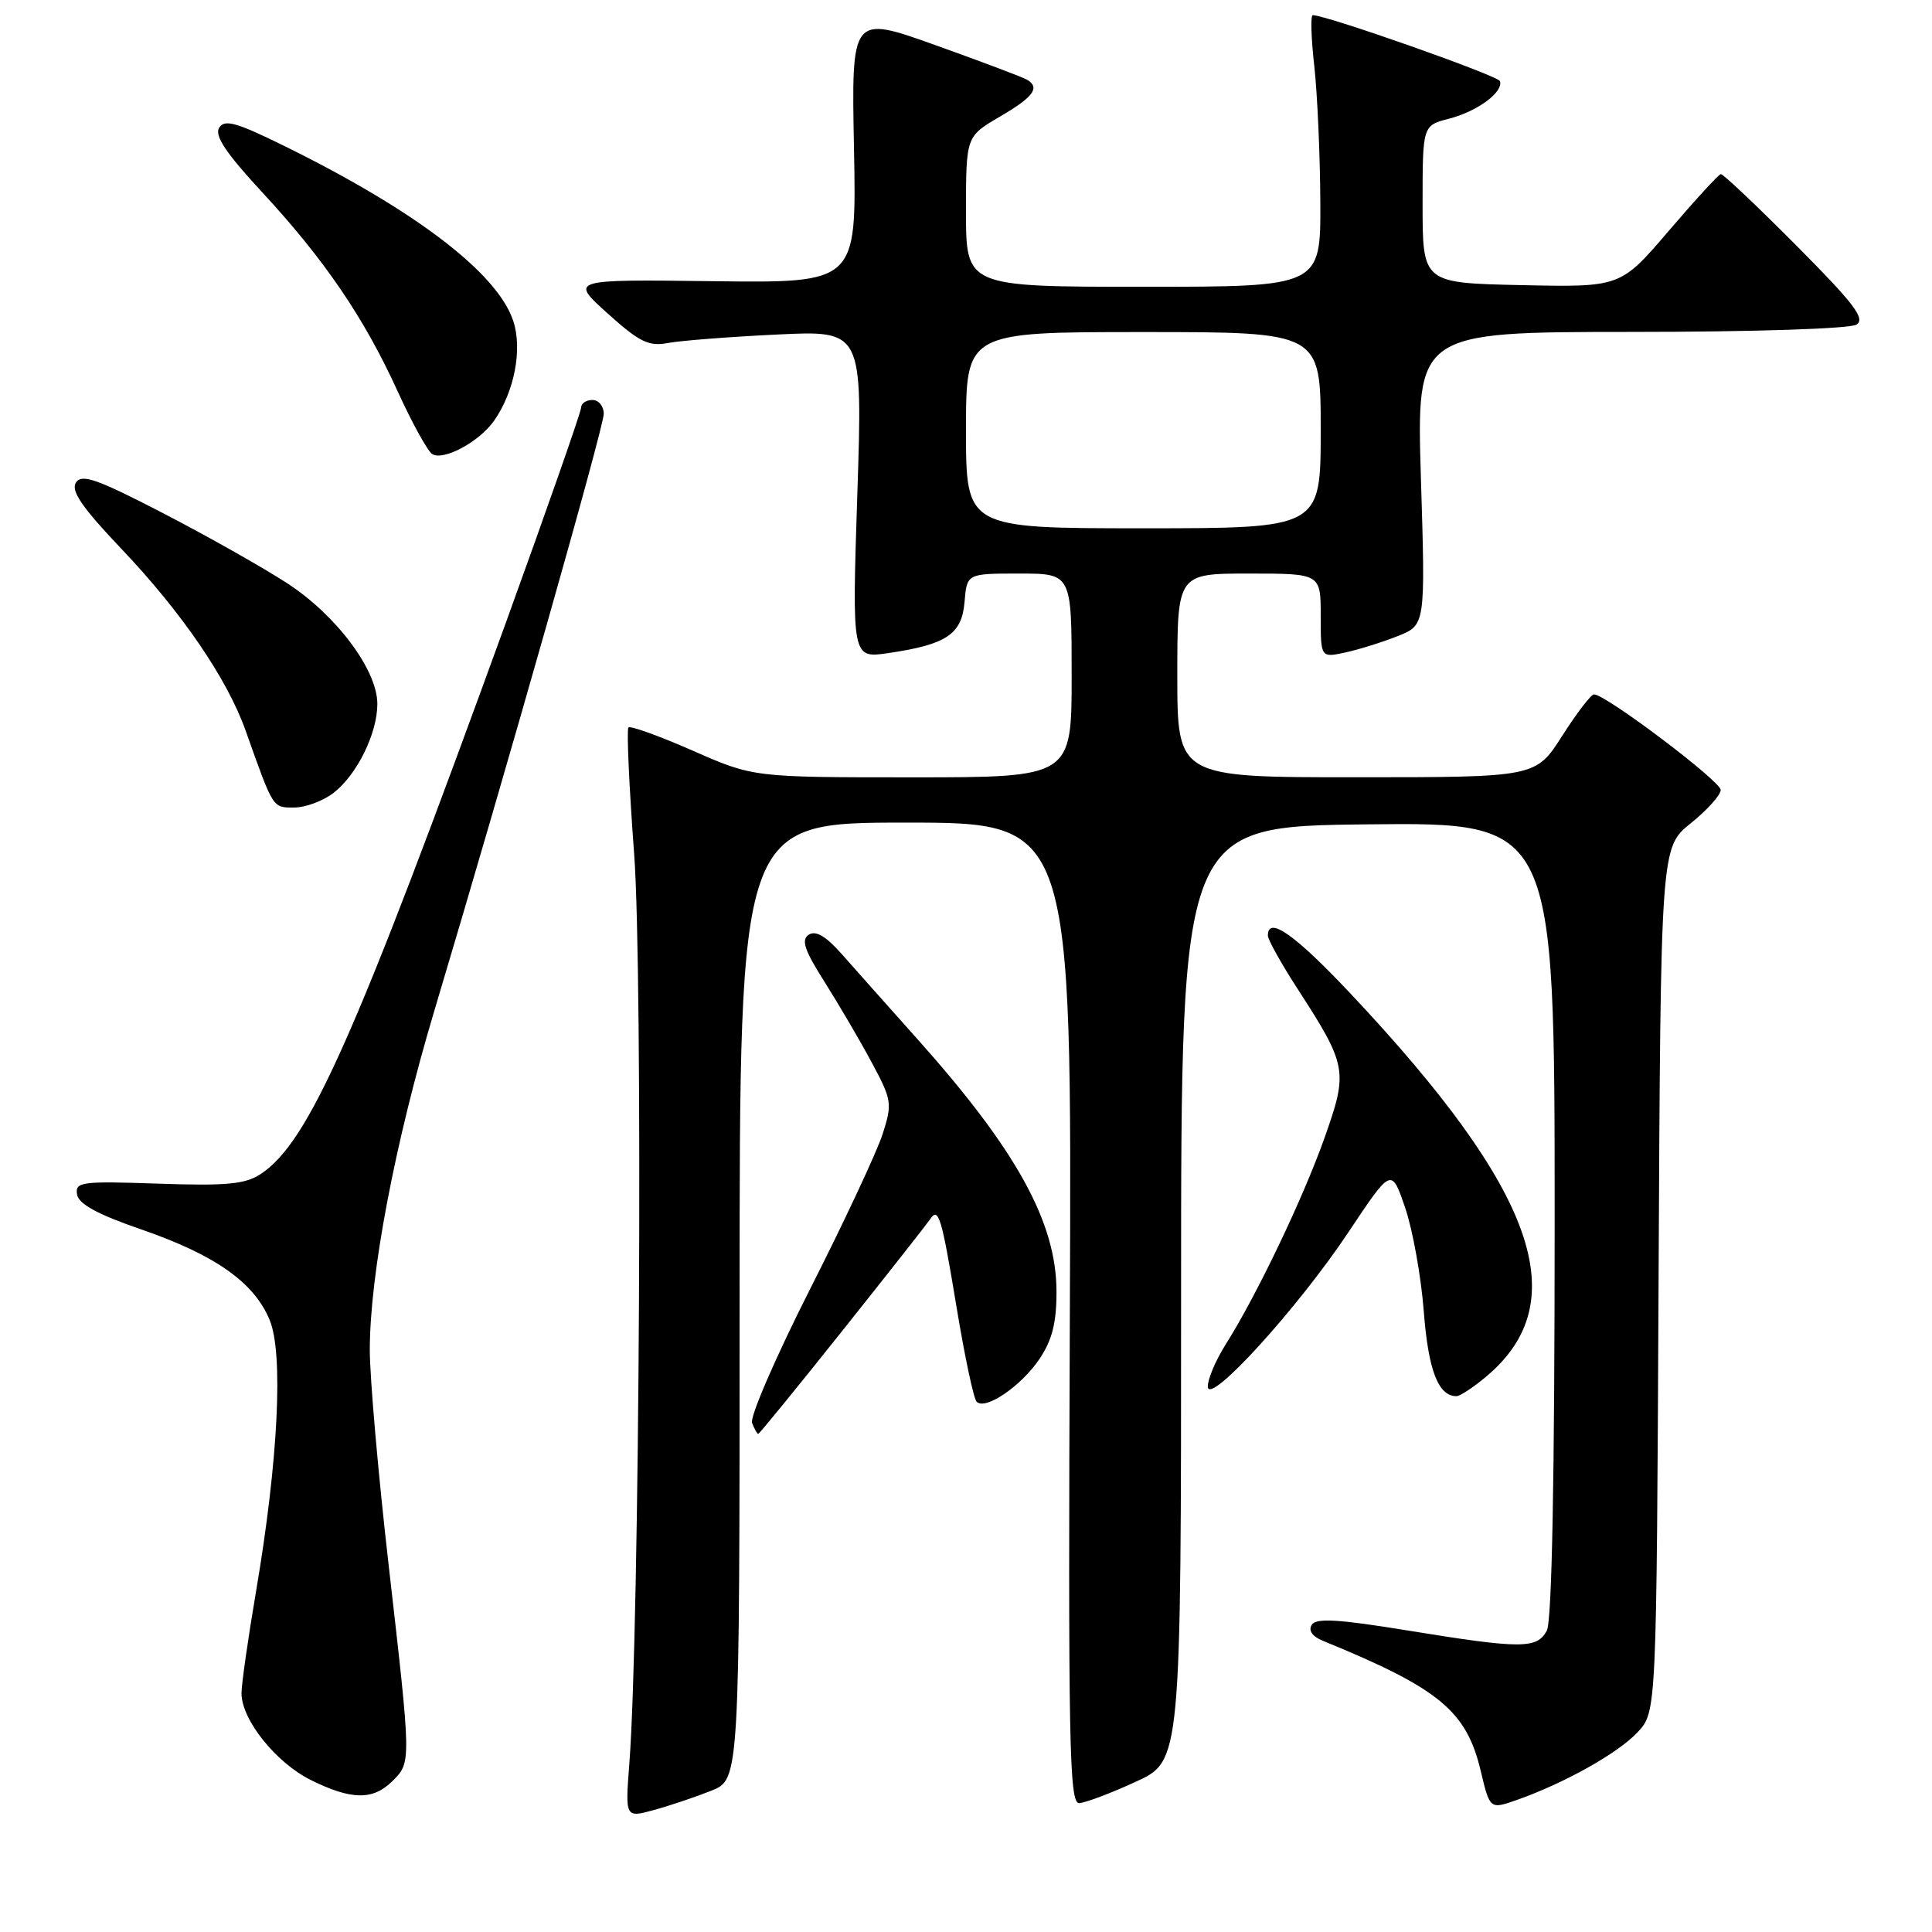 <?xml version="1.0" encoding="UTF-8" standalone="no"?>
<!DOCTYPE svg PUBLIC "-//W3C//DTD SVG 1.1//EN" "http://www.w3.org/Graphics/SVG/1.1/DTD/svg11.dtd" >
<svg xmlns="http://www.w3.org/2000/svg" xmlns:xlink="http://www.w3.org/1999/xlink" version="1.1" viewBox="0 0 256 256">
 <g >
 <path fill="currentColor"
d=" M 94.25 237.28 C 98.00 235.78 98.00 235.78 98.00 172.39 C 98.00 109.00 98.00 109.00 120.01 109.00 C 142.03 109.00 142.03 109.00 141.76 174.00 C 141.53 231.26 141.68 238.99 143.00 238.92 C 143.82 238.88 147.20 237.61 150.50 236.09 C 156.50 233.34 156.50 233.34 156.50 171.42 C 156.50 109.50 156.50 109.50 181.25 109.23 C 206.00 108.97 206.00 108.97 206.00 161.55 C 206.00 195.88 205.64 214.80 204.96 216.07 C 203.66 218.50 201.58 218.50 186.53 216.05 C 177.34 214.55 174.38 214.37 173.81 215.30 C 173.34 216.05 173.89 216.84 175.28 217.41 C 190.73 223.73 194.31 226.69 196.21 234.68 C 197.42 239.76 197.42 239.76 201.03 238.49 C 207.34 236.26 214.42 232.29 217.00 229.52 C 219.50 226.84 219.50 226.84 219.77 169.57 C 220.05 112.30 220.05 112.30 224.02 109.10 C 226.21 107.34 228.00 105.35 228.00 104.67 C 228.00 103.51 212.74 91.99 211.21 92.01 C 210.82 92.01 208.93 94.48 207.00 97.50 C 203.50 102.99 203.50 102.99 179.75 102.99 C 156.00 103.00 156.00 103.00 156.00 89.50 C 156.00 76.00 156.00 76.00 165.50 76.00 C 175.00 76.00 175.00 76.00 175.00 81.58 C 175.00 87.16 175.00 87.16 178.25 86.46 C 180.04 86.07 183.16 85.10 185.19 84.29 C 188.88 82.83 188.88 82.83 188.28 63.42 C 187.69 44.00 187.69 44.00 216.09 43.98 C 232.40 43.98 245.14 43.56 246.00 43.01 C 247.21 42.24 245.66 40.21 238.02 32.53 C 232.81 27.29 228.31 23.03 228.02 23.07 C 227.73 23.10 224.63 26.49 221.11 30.60 C 214.73 38.06 214.73 38.06 201.61 37.78 C 188.50 37.50 188.50 37.50 188.50 27.06 C 188.50 16.63 188.50 16.63 192.00 15.73 C 195.76 14.76 199.23 12.20 198.75 10.75 C 198.51 10.03 175.86 2.04 173.95 2.01 C 173.64 2.00 173.73 5.04 174.15 8.75 C 174.56 12.46 174.92 20.56 174.95 26.75 C 175.00 38.00 175.00 38.00 151.50 38.00 C 128.00 38.00 128.00 38.00 128.00 28.04 C 128.00 18.08 128.00 18.08 132.50 15.45 C 136.95 12.84 137.84 11.64 136.11 10.57 C 135.62 10.27 130.18 8.21 124.02 6.01 C 112.81 1.99 112.81 1.99 113.16 19.75 C 113.50 37.50 113.50 37.50 94.50 37.26 C 75.50 37.02 75.50 37.02 80.50 41.52 C 84.73 45.33 85.96 45.93 88.50 45.45 C 90.15 45.14 96.63 44.63 102.91 44.33 C 114.31 43.77 114.31 43.77 113.60 65.51 C 112.89 87.24 112.89 87.24 117.70 86.54 C 125.44 85.40 127.45 84.05 127.81 79.74 C 128.12 76.00 128.12 76.00 135.06 76.00 C 142.00 76.00 142.00 76.00 142.00 89.50 C 142.00 103.00 142.00 103.00 120.91 103.00 C 99.82 103.00 99.82 103.00 91.78 99.46 C 87.36 97.52 83.53 96.14 83.27 96.39 C 83.02 96.65 83.36 104.20 84.03 113.18 C 85.21 129.07 84.76 215.88 83.39 233.69 C 82.84 240.88 82.84 240.88 86.67 239.83 C 88.78 239.25 92.19 238.10 94.25 237.28 Z  M 52.00 236.00 C 54.51 233.49 54.51 233.71 51.50 207.40 C 50.12 195.38 49.00 182.54 49.00 178.87 C 49.00 168.90 52.33 151.40 57.53 134.00 C 67.27 101.45 80.00 56.59 80.00 54.83 C 80.00 53.82 79.33 53.00 78.50 53.00 C 77.67 53.00 77.00 53.45 77.00 54.01 C 77.00 54.56 72.55 67.27 67.12 82.26 C 47.02 137.63 40.90 151.40 34.52 155.58 C 32.48 156.92 29.97 157.15 20.97 156.84 C 10.77 156.49 9.94 156.60 10.21 158.27 C 10.42 159.54 12.91 160.91 18.76 162.92 C 28.51 166.29 33.65 169.91 35.72 174.88 C 37.58 179.31 36.87 193.56 33.93 210.85 C 32.87 217.09 32.00 223.17 32.00 224.37 C 32.00 227.87 36.56 233.57 41.20 235.87 C 46.57 238.53 49.44 238.56 52.00 236.00 Z  M 111.61 176.34 C 117.60 168.82 122.81 162.20 123.20 161.62 C 124.36 159.84 124.74 161.07 126.76 173.27 C 127.83 179.75 129.02 185.36 129.41 185.74 C 130.57 186.90 135.30 183.68 137.73 180.08 C 139.42 177.56 140.00 175.28 139.99 171.10 C 139.97 161.96 134.69 152.38 121.55 137.67 C 117.67 133.33 113.15 128.25 111.50 126.38 C 109.44 124.05 108.09 123.26 107.17 123.85 C 106.13 124.53 106.58 125.88 109.26 130.11 C 111.13 133.07 113.94 137.86 115.49 140.75 C 118.18 145.75 118.25 146.21 116.96 150.25 C 116.21 152.59 111.89 161.83 107.35 170.79 C 102.81 179.75 99.35 187.74 99.65 188.54 C 99.96 189.34 100.33 190.00 100.47 190.00 C 100.61 190.00 105.63 183.85 111.61 176.34 Z  M 178.73 163.19 C 184.38 154.71 184.38 154.71 186.20 160.06 C 187.20 163.01 188.31 169.19 188.66 173.79 C 189.26 181.58 190.58 185.00 192.99 185.00 C 193.46 185.00 195.25 183.82 196.96 182.38 C 208.73 172.47 203.55 157.82 179.04 131.75 C 171.60 123.84 168.00 121.29 168.00 123.97 C 168.00 124.50 169.73 127.61 171.84 130.88 C 178.53 141.22 178.65 141.89 175.51 150.76 C 172.65 158.82 166.52 171.63 162.40 178.16 C 161.08 180.25 160.02 182.76 160.04 183.73 C 160.11 186.38 172.01 173.30 178.73 163.19 Z  M 44.24 105.03 C 47.34 102.59 50.00 97.16 50.00 93.27 C 50.00 88.78 44.58 81.53 38.05 77.28 C 34.85 75.20 27.46 71.03 21.61 68.00 C 12.82 63.45 10.82 62.75 10.06 63.95 C 9.36 65.04 10.89 67.26 16.14 72.78 C 24.11 81.17 30.12 89.97 32.55 96.82 C 36.26 107.26 36.10 107.00 38.99 107.00 C 40.50 107.00 42.86 106.11 44.24 105.03 Z  M 65.46 55.76 C 68.16 51.92 69.25 46.27 68.01 42.53 C 65.92 36.20 55.11 27.93 37.71 19.36 C 31.29 16.20 29.76 15.77 29.03 16.94 C 28.40 17.98 29.95 20.30 34.70 25.43 C 42.97 34.36 48.25 42.10 52.68 51.83 C 54.60 56.04 56.67 59.80 57.28 60.17 C 58.77 61.09 63.51 58.54 65.46 55.76 Z  M 128.00 57.00 C 128.00 44.00 128.00 44.00 151.50 44.00 C 175.00 44.00 175.00 44.00 175.00 57.00 C 175.00 70.00 175.00 70.00 151.50 70.00 C 128.00 70.00 128.00 70.00 128.00 57.00 Z "/>
</g>
</svg>